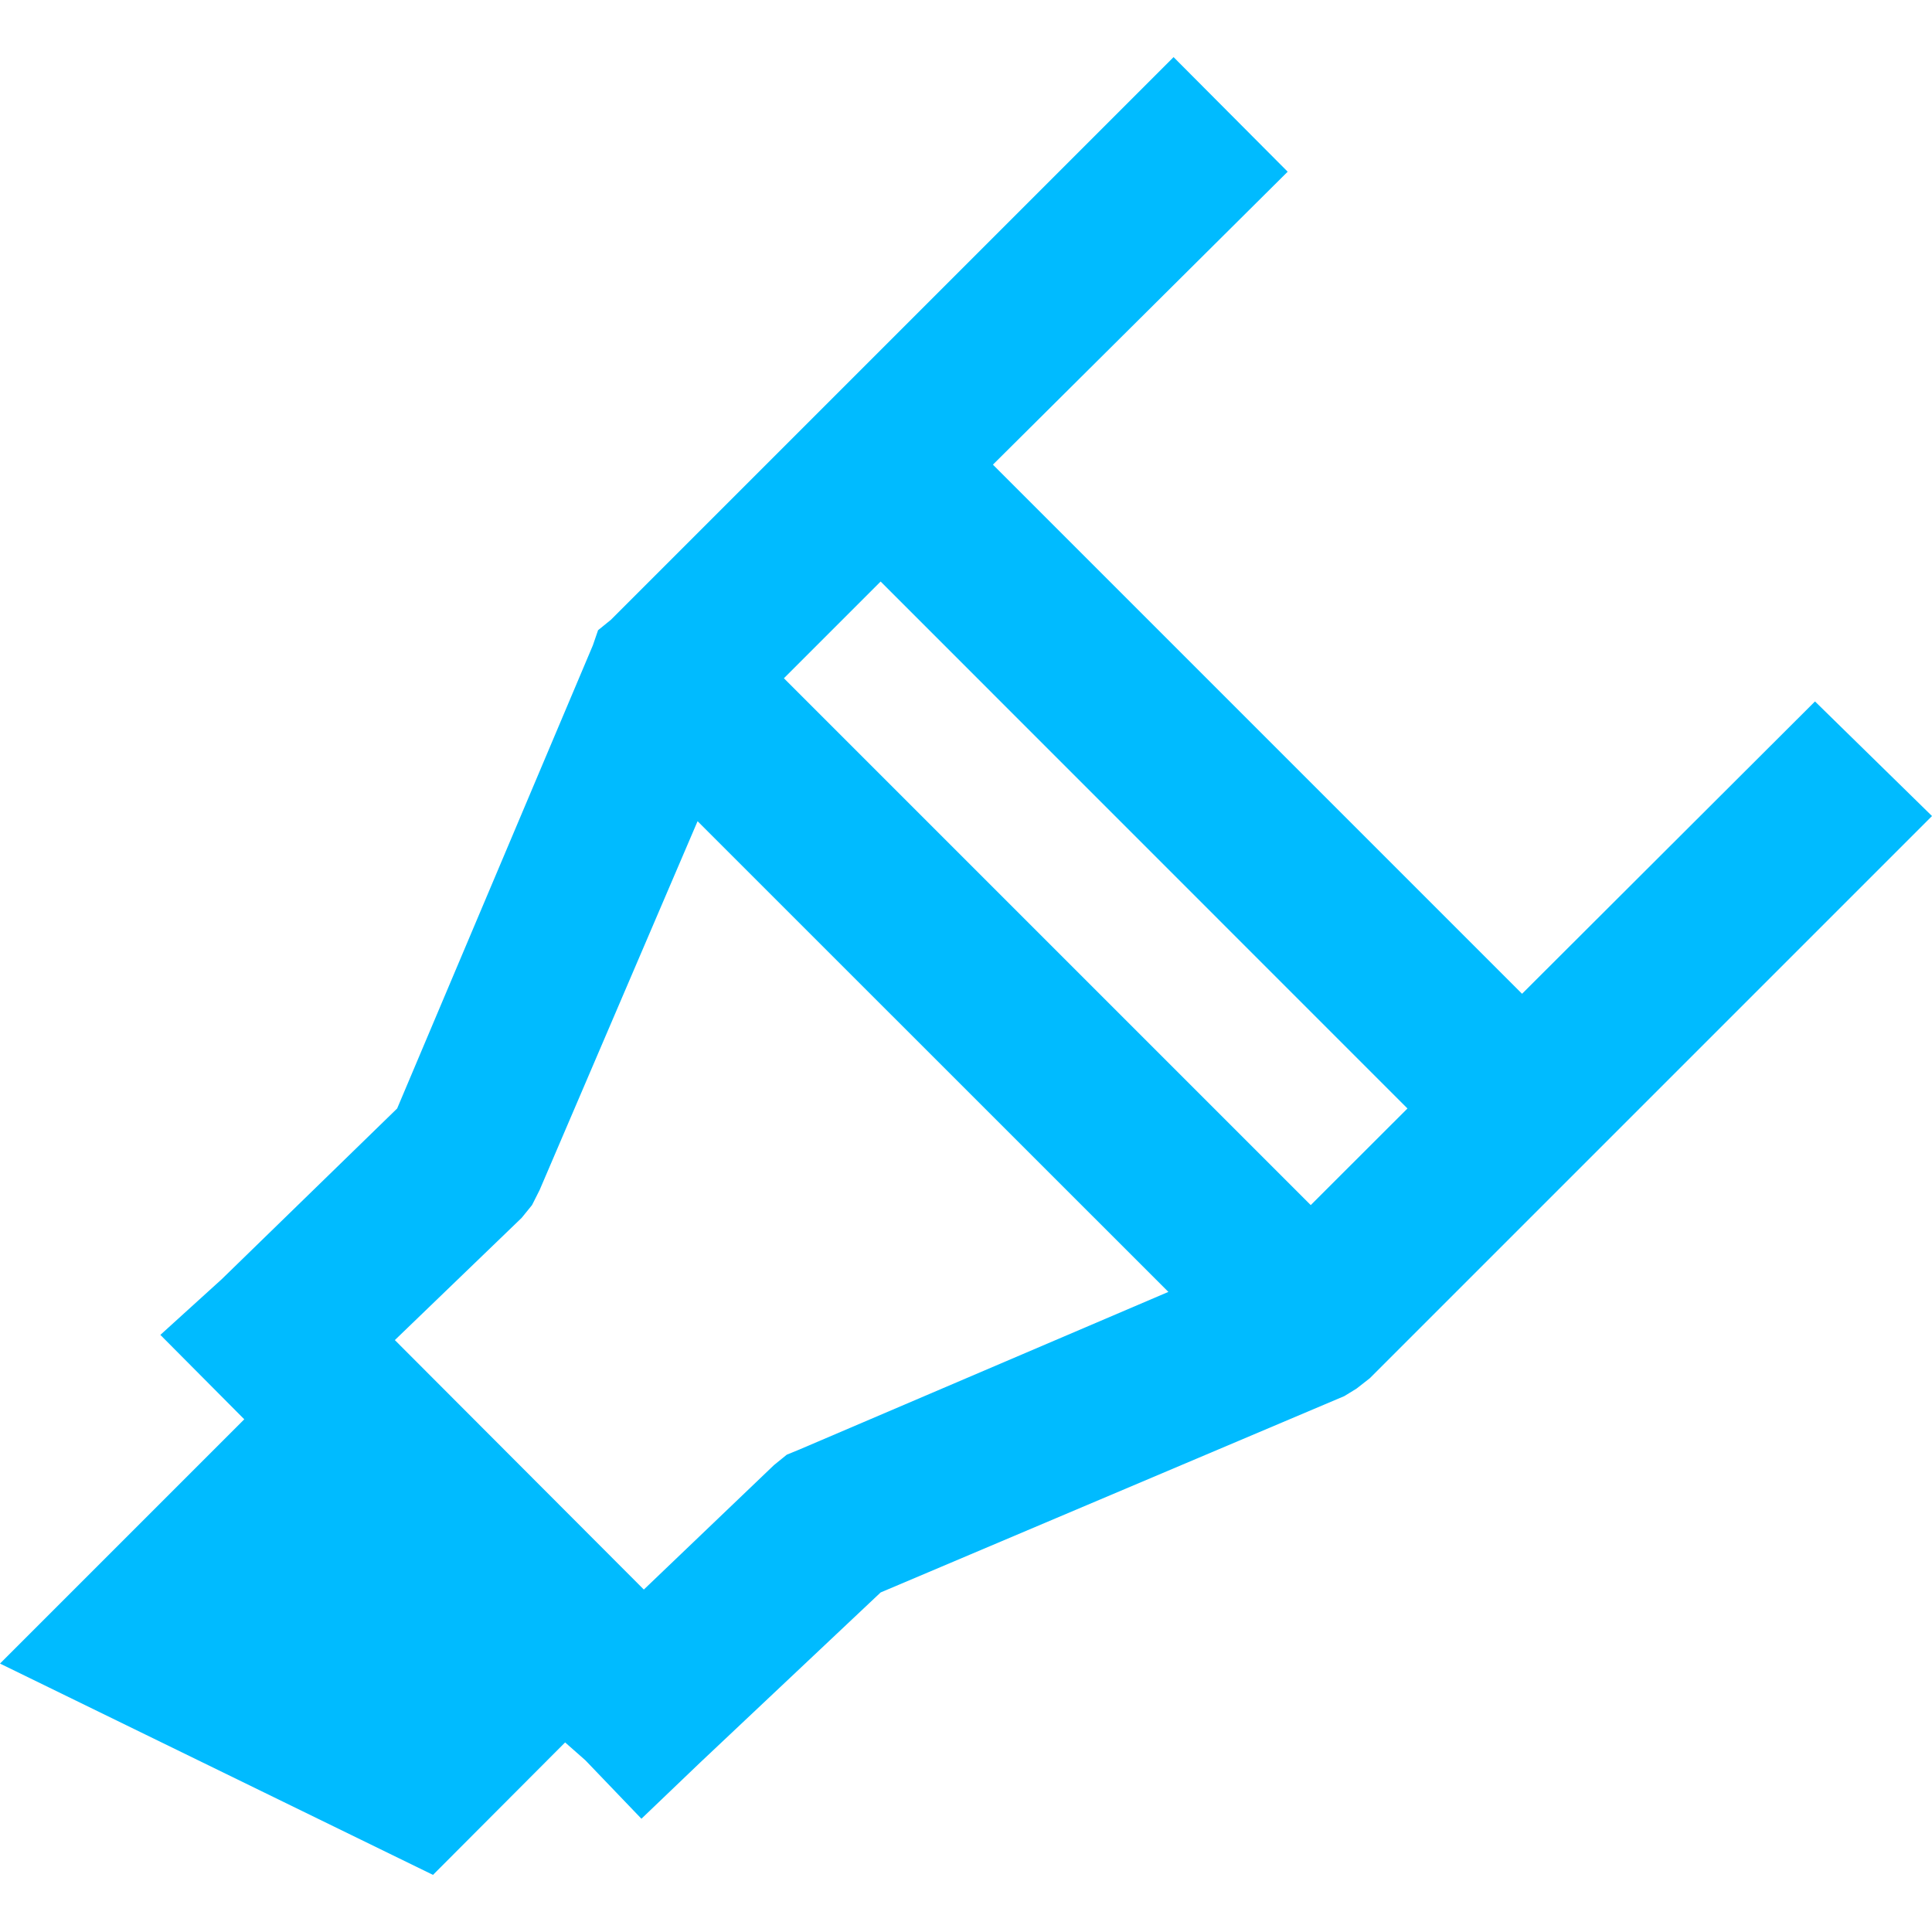 
<svg xmlns="http://www.w3.org/2000/svg" xmlns:xlink="http://www.w3.org/1999/xlink" width="16px" height="16px" viewBox="0 0 16 16" version="1.1">
<g id="surface1">
<path style=" stroke:none;fill-rule:nonzero;fill:#00bbff;fill-opacity:1;" d="M 9.719 0.473 L 5.059 5.133 L 4.953 5.219 L 4.91 5.344 L 3.289 9.18 L 1.836 10.594 L 1.328 11.055 L 2.023 11.754 L 0 13.777 L 3.586 15.527 L 4.68 14.43 L 4.848 14.578 L 5.312 15.062 L 5.797 14.598 L 7.293 13.188 L 11.133 11.562 L 11.234 11.5 L 11.344 11.414 L 16 6.758 L 15.031 5.809 L 12.605 8.23 L 8.223 3.848 L 10.664 1.422 Z M 7.293 4.816 L 11.656 9.18 L 10.855 9.98 L 6.492 5.617 Z M 5.777 6.801 L 9.676 10.699 L 6.621 12.004 L 6.516 12.047 L 6.41 12.133 L 5.332 13.164 L 3.27 11.098 L 4.32 10.086 L 4.406 9.98 L 4.469 9.855 Z M 5.777 6.801 "/>
</g>
</svg>
